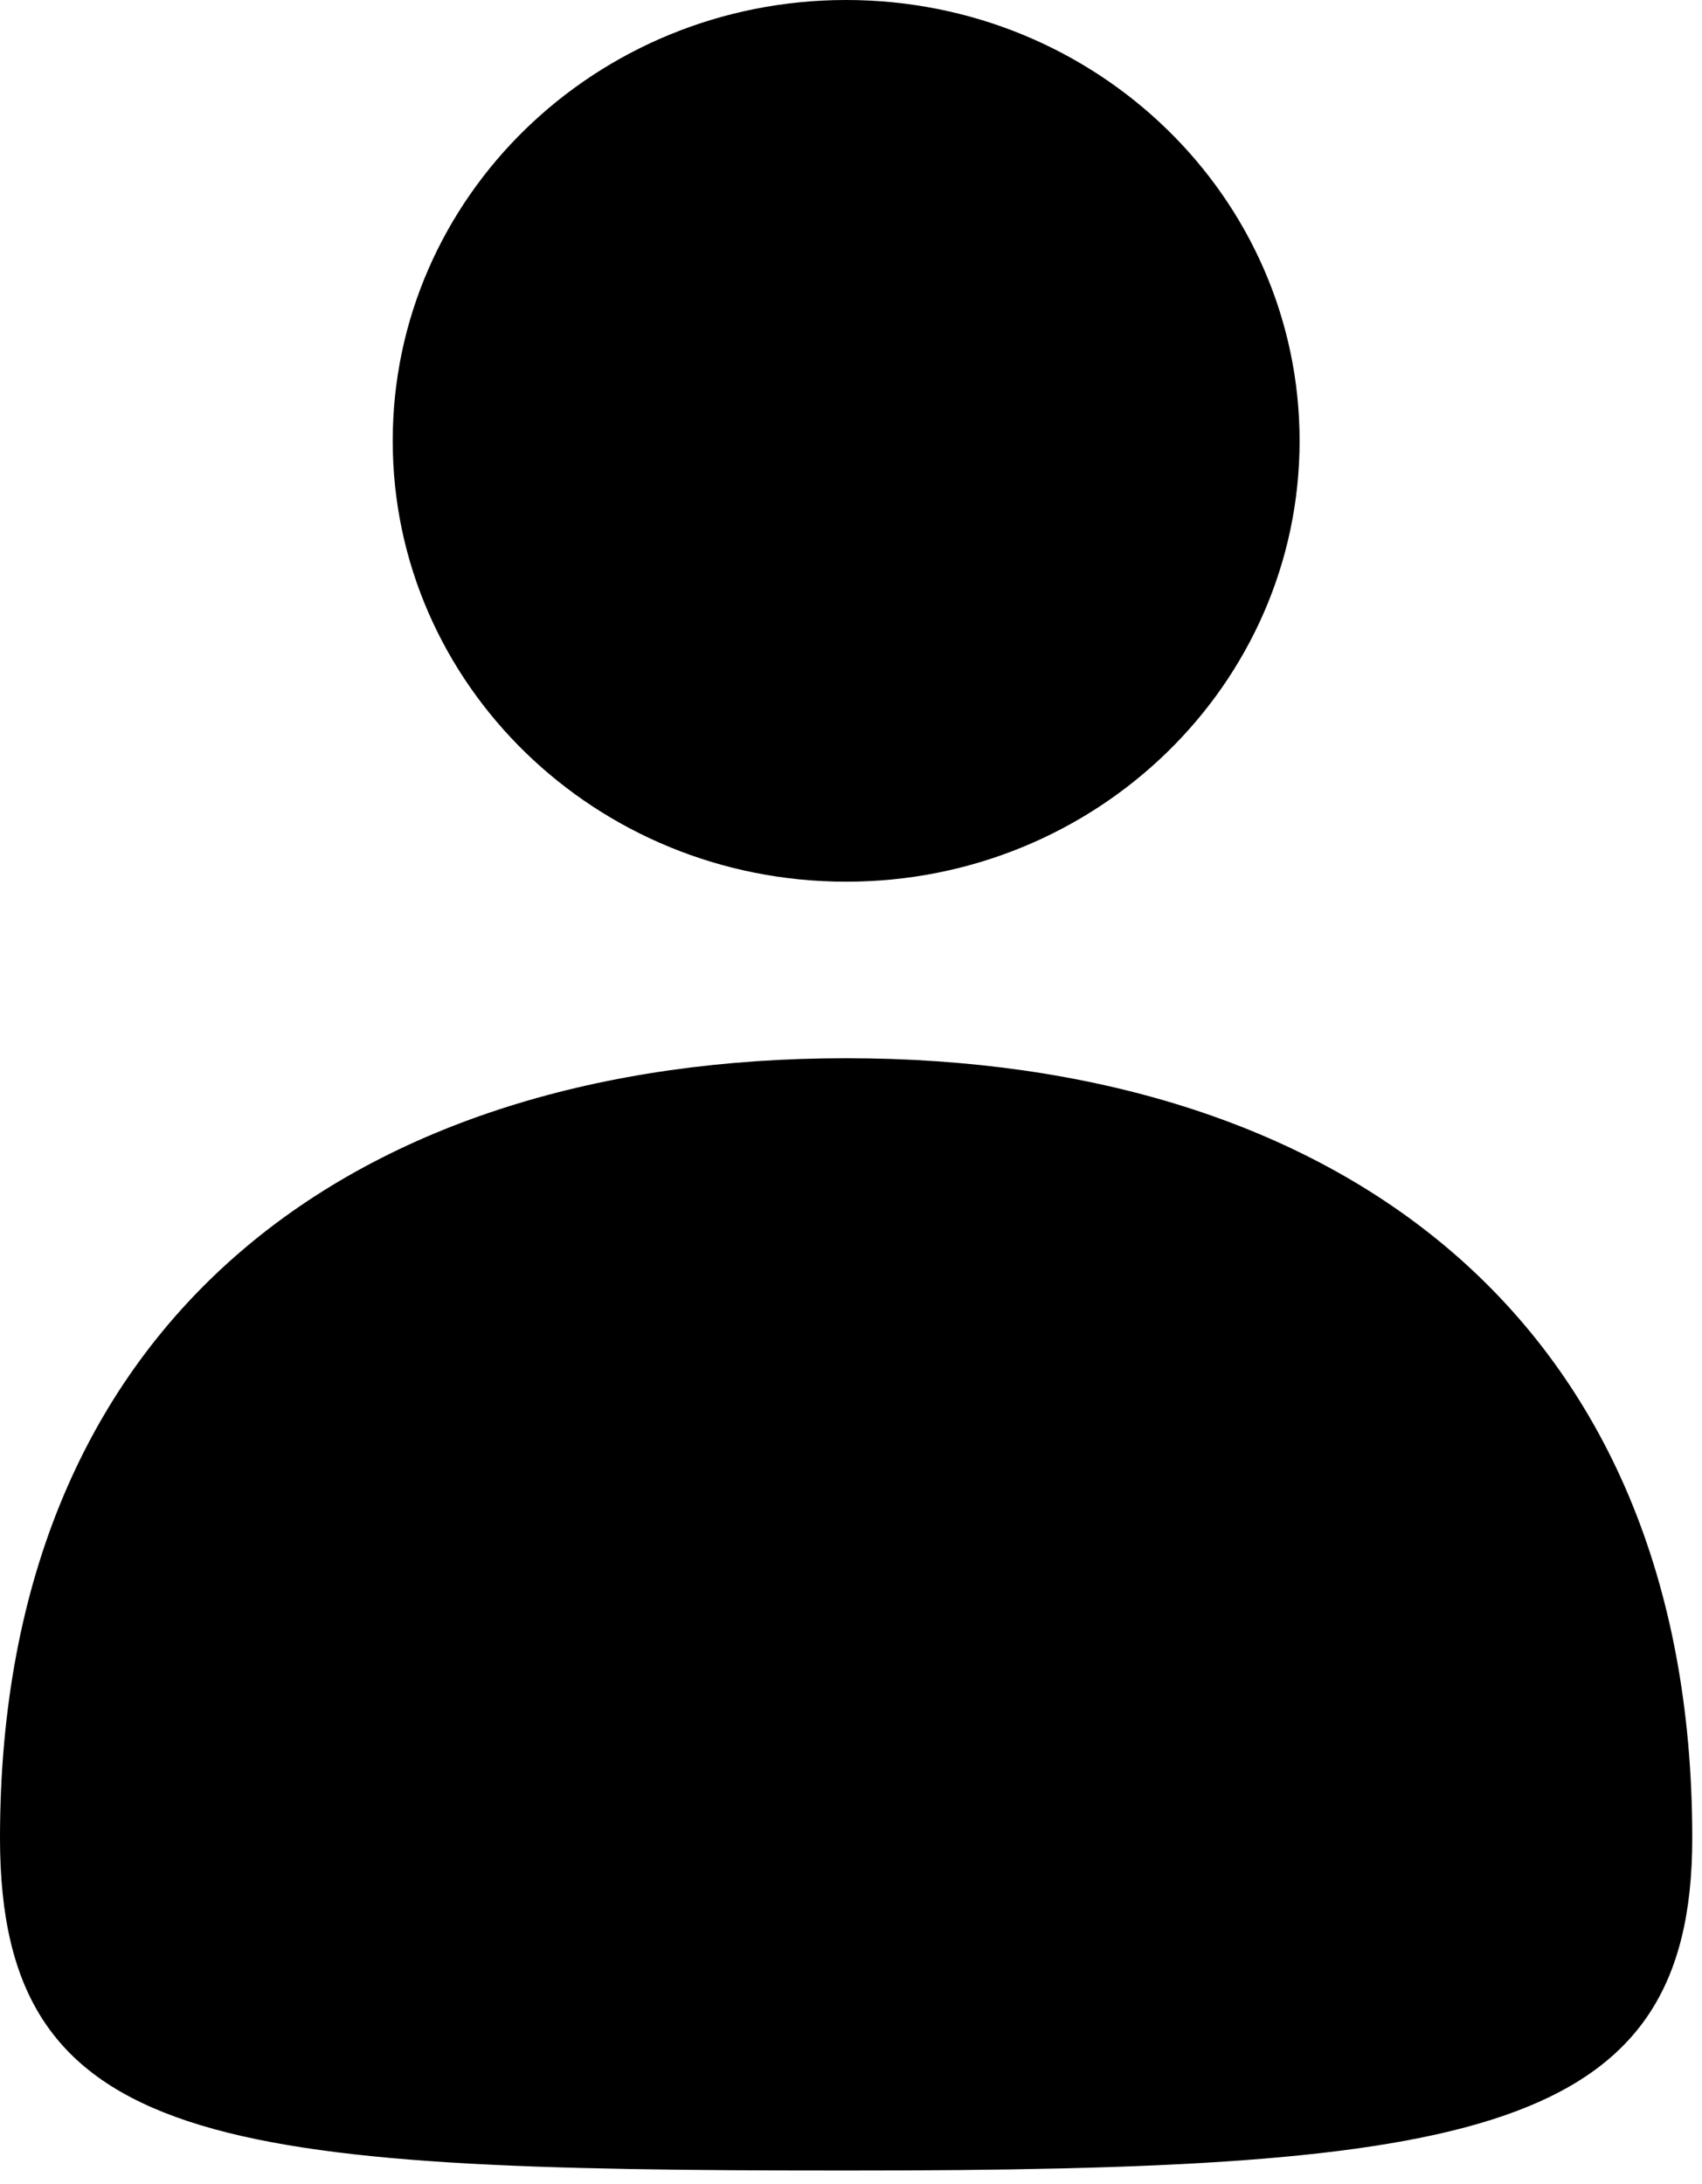<svg width="100%" viewBox="0 0 53 68" fill="none" xmlns="http://www.w3.org/2000/svg">
<g clip-path="url(#clip0_1697_1970)">
<path d="M26.349 27.456C34.147 27.456 40.469 21.309 40.469 13.728C40.469 6.146 34.147 0 26.349 0C18.55 0 12.229 6.146 12.229 13.728C12.229 21.309 18.55 27.456 26.349 27.456Z" fill='#000'/>
<path d="M26.349 32.953C11.14 32.953 0 40.967 0 57.237C0 66.948 6.83 67.59 26.349 67.59C45.867 67.59 52.697 66.473 52.697 57.237C52.697 40.967 41.557 32.953 26.349 32.953Z" fill='#000'/>
</g>
<defs>
<clipPath id="clip0_1697_1970">
<rect width="52.697" height="67.59" fill="white"/>
</clipPath>
</defs>
</svg>
